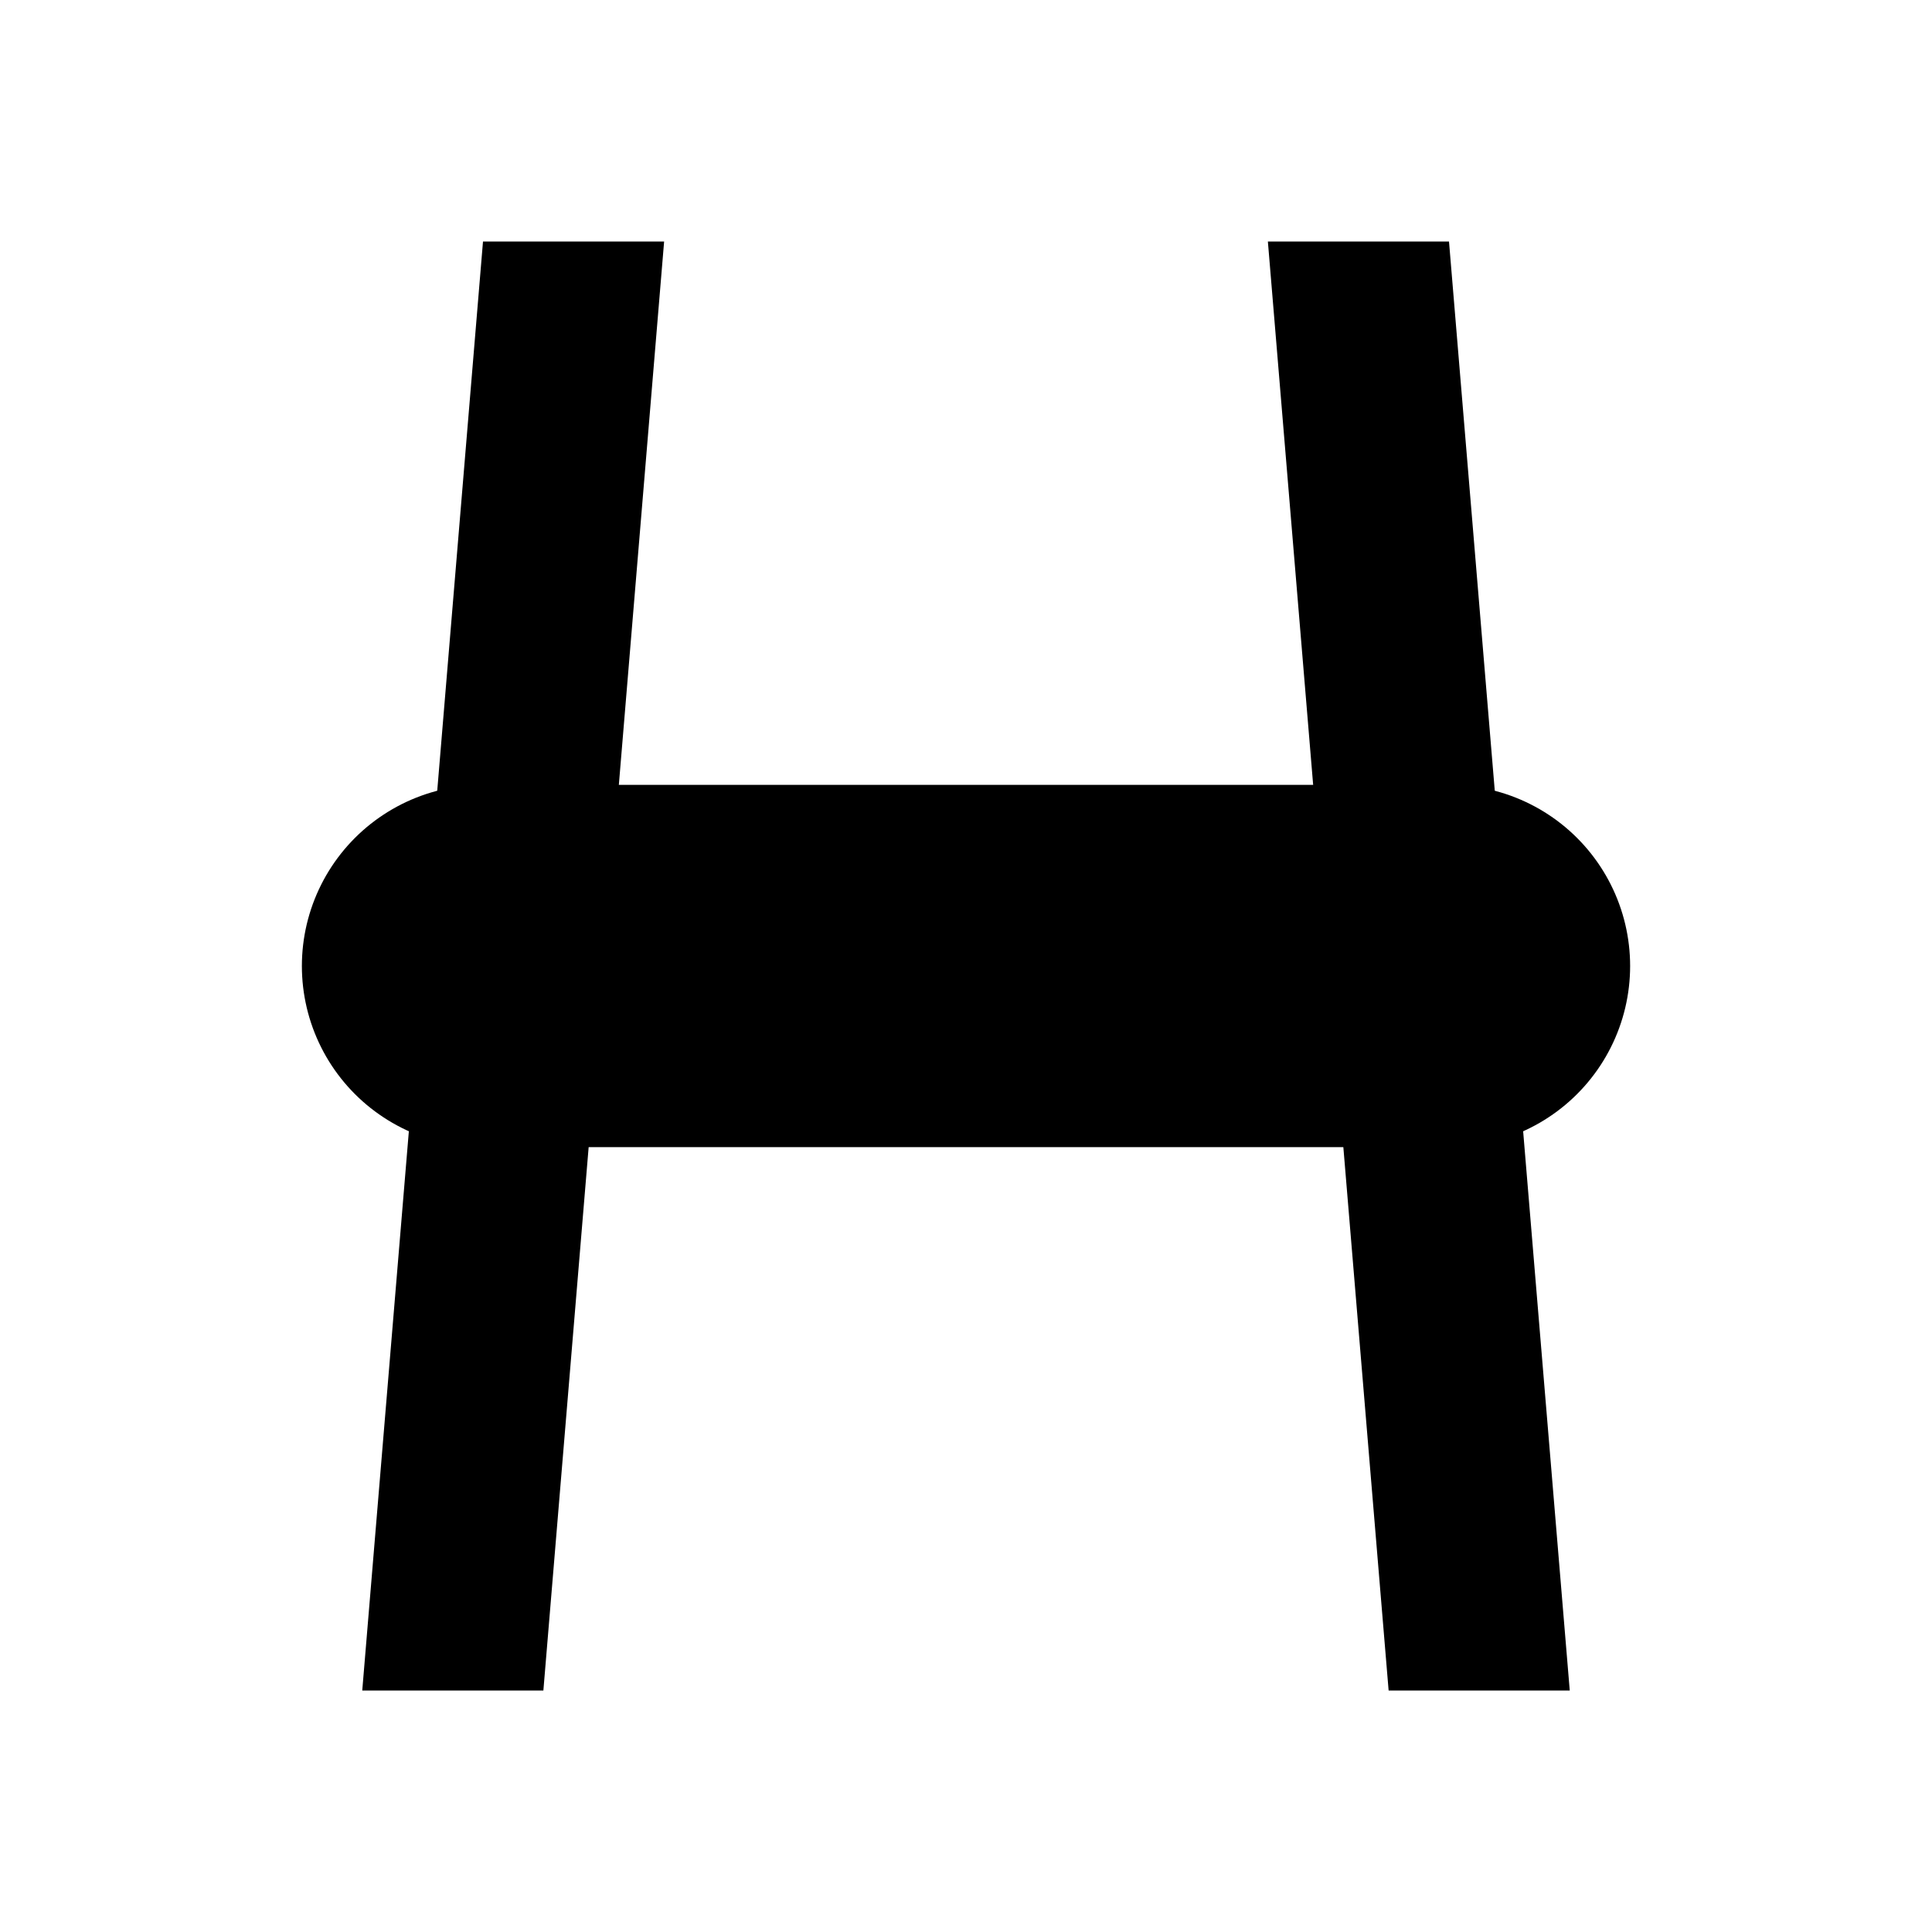 <svg width="16" height="16" viewBox="0 0 16 16" fill="none" xmlns="http://www.w3.org/2000/svg">
  <!-- 白色背景 -->
  <rect width="16" height="16" fill="white"/>
  <!-- 左边竖线（向外扩张的形状） -->
  <path d="M4,2 L5.5,2 L4.5,14 L3,14 Z" fill="black"/>
  <!-- 中间横线 -->
  <path d="M4,8 L12,8" stroke="black" stroke-width="3" stroke-linecap="round"/>
  <!-- 右边竖线（向外扩张的形状） -->
  <path d="M10.5,2 L12,2 L13,14 L11.5,14 Z" fill="black"/>
</svg>